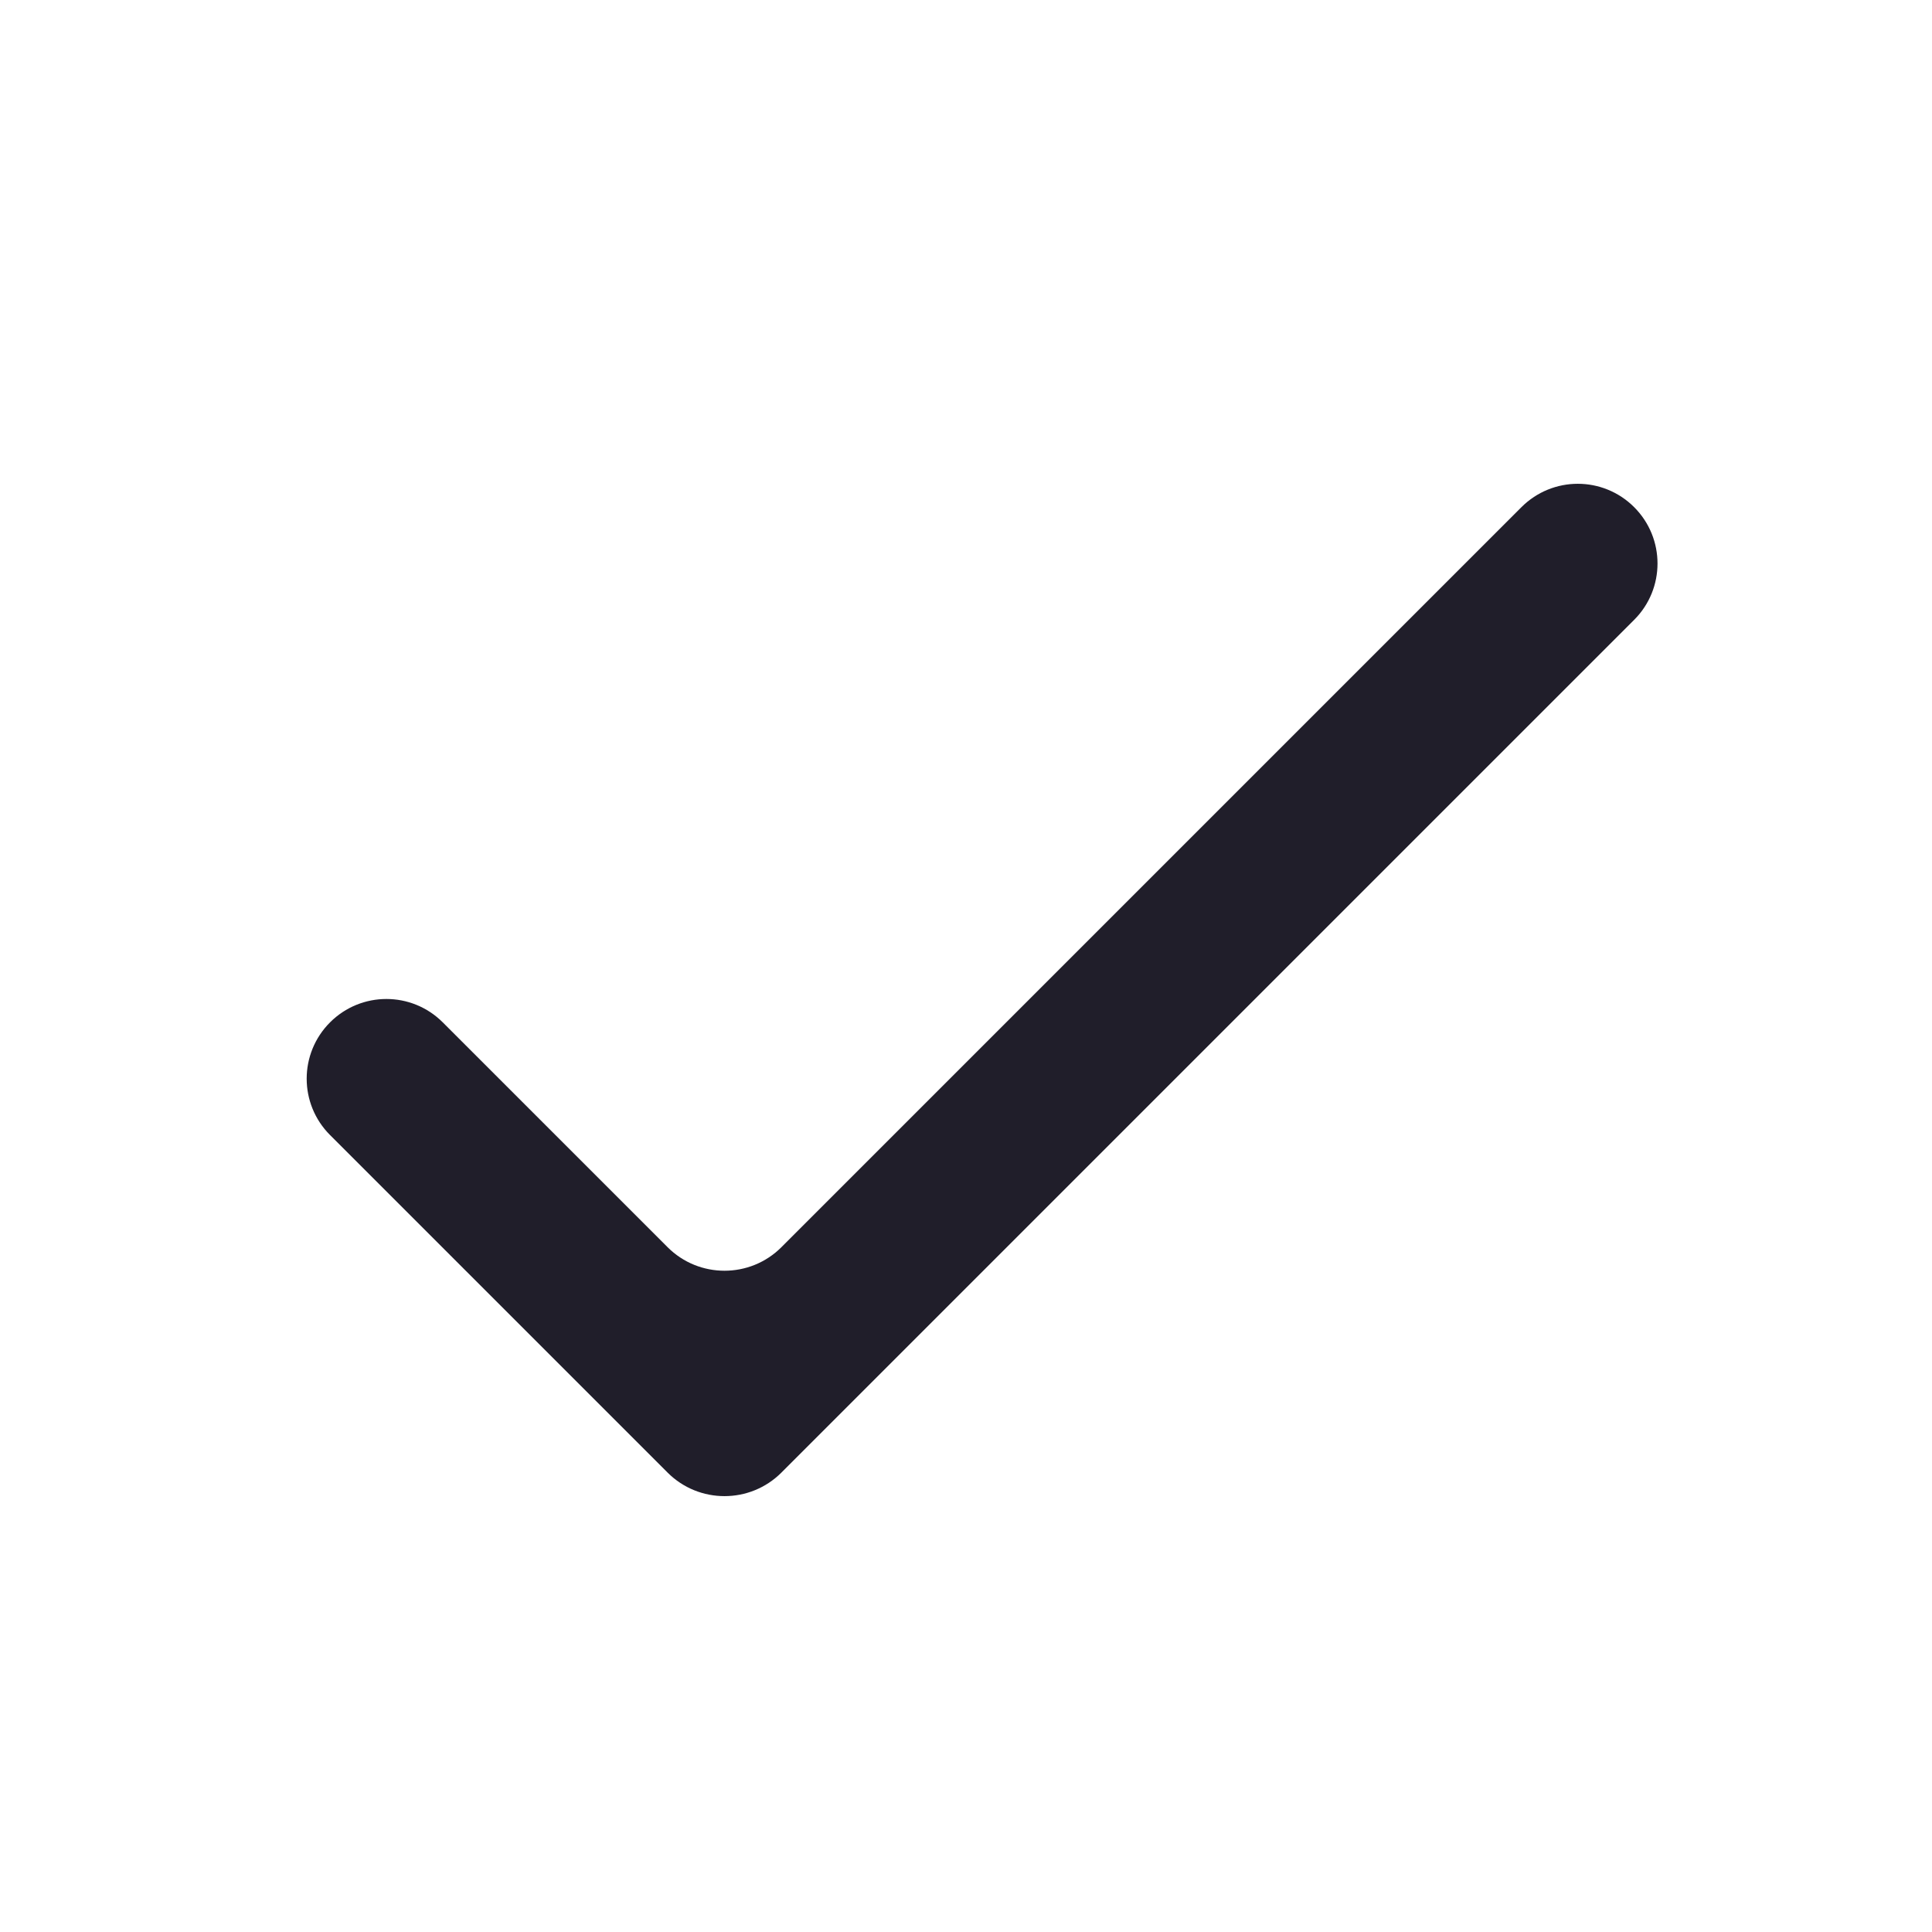 <svg width="24" height="24" viewBox="0 0 24 24" fill="none" xmlns="http://www.w3.org/2000/svg">
<path d="M9.707 15.493C9.317 15.883 8.683 15.883 8.293 15.493L5.5 12.7C5.113 12.313 4.487 12.313 4.1 12.7C3.713 13.087 3.713 13.713 4.1 14.1L8.293 18.293C8.683 18.683 9.317 18.683 9.707 18.293L20.3 7.7C20.687 7.313 20.687 6.687 20.3 6.3C19.913 5.913 19.287 5.913 18.9 6.3L9.707 15.493Z" fill="#201E2A"/>
</svg>
